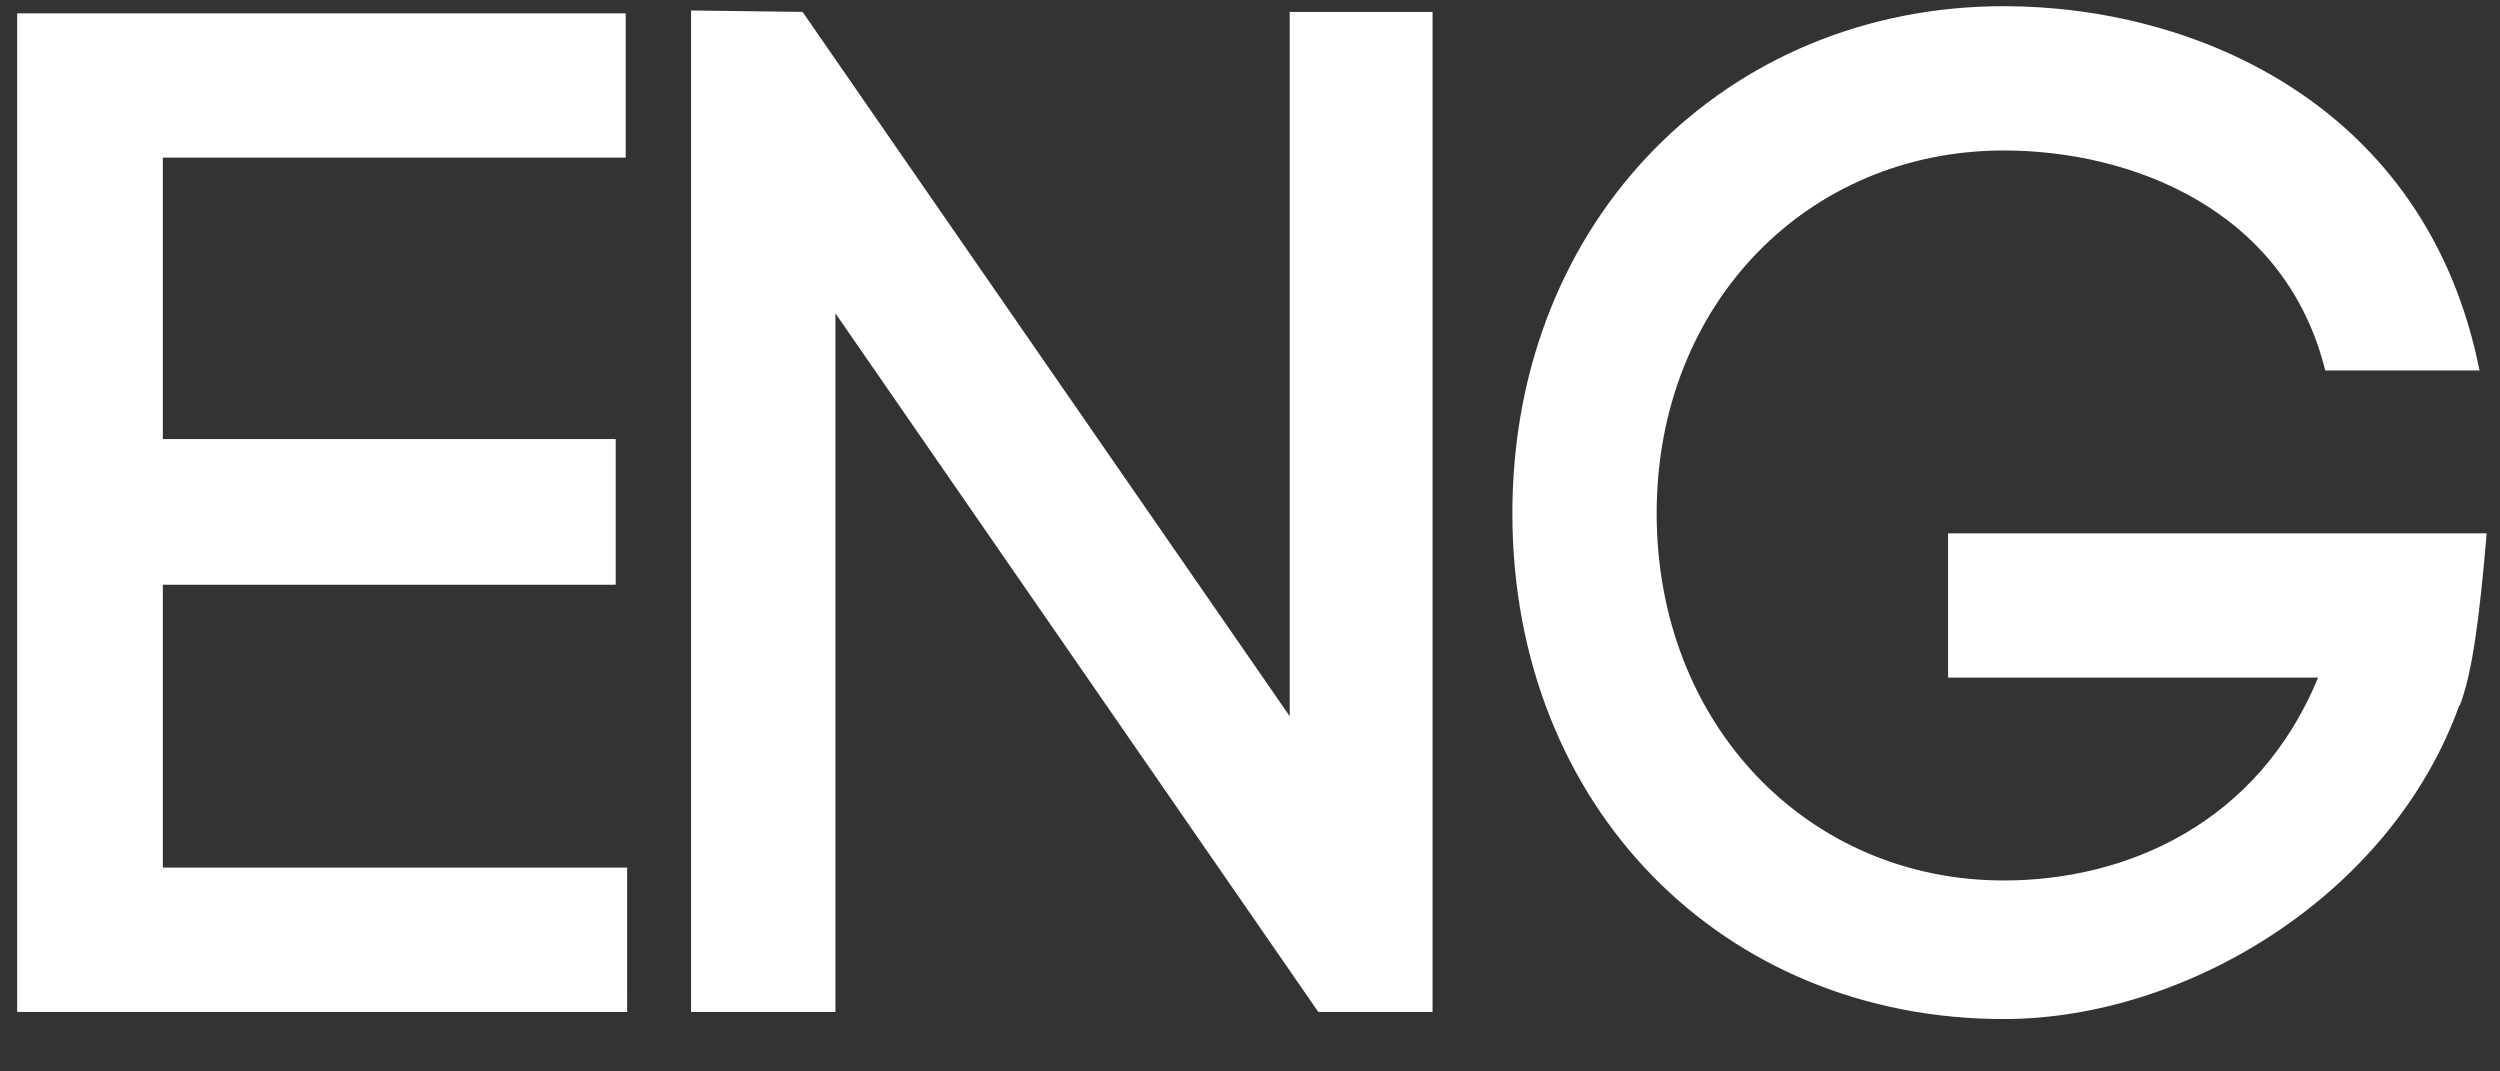 <svg width="42" height="18" fill="none" xmlns="http://www.w3.org/2000/svg"><rect width="100%" height="100%" fill="#333333" stroke="none"/><path d="M2.736 9.824v4.752h7.8V17H.288V.224h10.224v2.424H2.736v4.728h7.608v2.448H2.736zM14.035 17H11.61V.176L13.483.2l8.184 11.832V.2h2.4V17h-1.92L14.035 5.264V17zm27.62-10.776h-2.591c-.672-2.712-3.264-3.696-5.4-3.696-3.288 0-5.832 2.568-5.832 6.096 0 3.552 2.544 6.168 5.832 6.168 2.064 0 4.272-.96 5.28-3.408h-6.216V8.96h9.048c-.12 1.416-.24 2.352-.456 2.904v-.024c-1.152 3.216-4.608 5.28-7.656 5.28-4.704 0-8.256-3.552-8.256-8.496 0-4.968 3.624-8.52 8.256-8.52 3.216 0 7.104 1.656 7.992 6.12z" fill="#fff"/></svg>